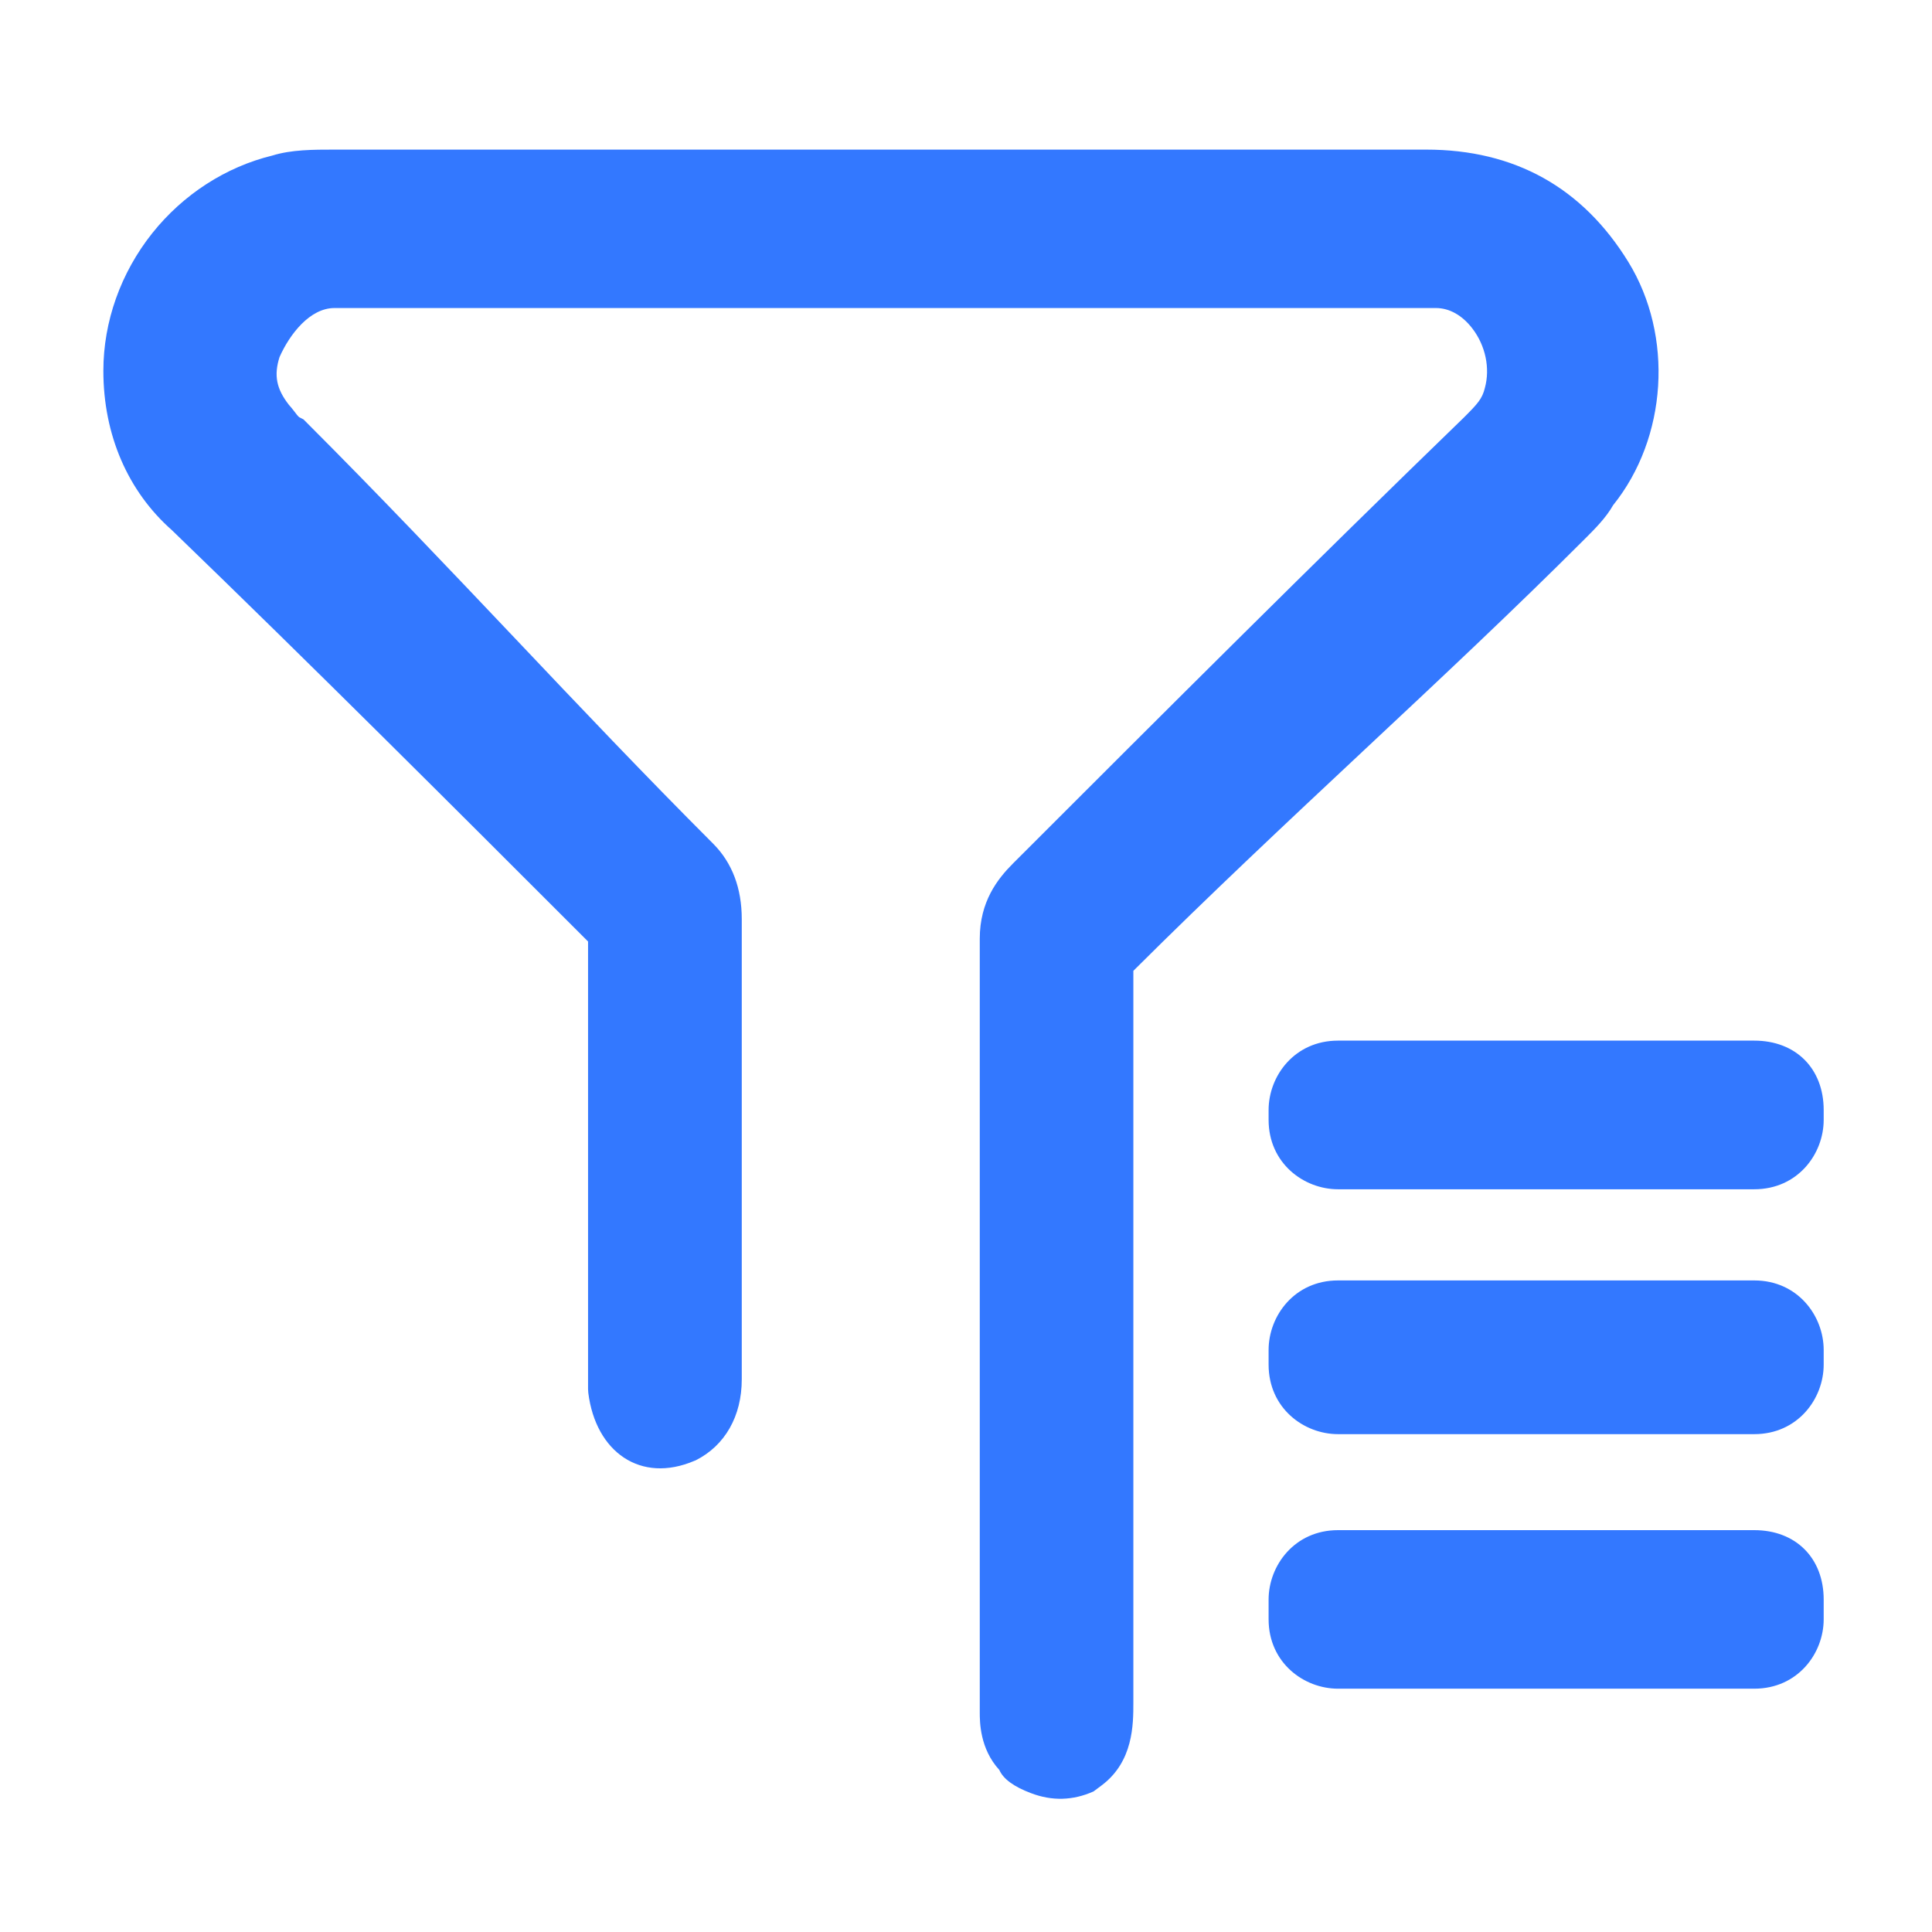 <svg xmlns="http://www.w3.org/2000/svg" xmlns:xlink="http://www.w3.org/1999/xlink" fill="none" version="1.1" width="16" height="16" viewBox="0 0 16 16"><defs><clipPath id="master_svg0_7_42747/7_41120"><rect x="0" y="0" width="16" height="16" rx="0"/></clipPath></defs><g clip-path="url(#master_svg0_7_42747/7_41120)"><g><path d="M13.124,4.464C13.206,4.382,13.299,4.29,13.359,4.184C13.808,3.626,13.862,2.782,13.485,2.169C13.105,1.552,12.542,1.239,11.811,1.239L2.77,1.239C2.595,1.239,2.414,1.239,2.256,1.288C1.87,1.382,1.517,1.61,1.261,1.931C1,2.259,0.856,2.663,0.856,3.071C0.856,3.6,1.058,4.068,1.424,4.391C2.586,5.513,3.747,6.674,4.87,7.797L4.87,11.504L4.872,11.535C4.933,12.023,5.304,12.29,5.753,12.097L5.761,12.094C6.004,11.972,6.143,11.728,6.143,11.423L6.143,7.612C6.143,7.355,6.063,7.145,5.907,6.988C5.346,6.427,4.793,5.844,4.259,5.28C3.708,4.699,3.138,4.098,2.542,3.502L2.513,3.473L2.478,3.455C2.47,3.45,2.451,3.426,2.438,3.408C2.422,3.388,2.408,3.369,2.392,3.352C2.289,3.22,2.267,3.108,2.315,2.957C2.399,2.768,2.566,2.551,2.77,2.551L11.892,2.551C12.003,2.551,12.11,2.611,12.194,2.721C12.302,2.862,12.342,3.049,12.297,3.213C12.275,3.303,12.237,3.344,12.123,3.458C10.867,4.674,9.667,5.873,8.397,7.143L8.39,7.15C8.261,7.279,8.114,7.466,8.114,7.774L8.114,14.18C8.114,14.259,8.114,14.481,8.276,14.658Q8.325,14.77,8.538,14.85Q8.8,14.95,9.056,14.836L9.123,14.786C9.386,14.589,9.386,14.282,9.386,14.099L9.386,8.04C10.014,7.414,10.665,6.804,11.295,6.214C11.936,5.614,12.542,5.046,13.124,4.464L13.124,4.464ZM14.528,12.672L11.081,12.672C10.721,12.672,10.506,12.965,10.506,13.247L10.506,13.41C10.506,13.77,10.798,13.985,11.081,13.985L14.528,13.985C14.888,13.985,15.103,13.693,15.103,13.41L15.103,13.247C15.103,12.903,14.872,12.672,14.528,12.672L14.528,12.672ZM14.528,10.604L11.081,10.604C10.721,10.604,10.506,10.897,10.506,11.18L10.506,11.301C10.506,11.662,10.798,11.877,11.081,11.877L14.528,11.877C14.888,11.877,15.103,11.584,15.103,11.301L15.103,11.18C15.103,10.897,14.888,10.604,14.528,10.604ZM14.528,8.618L11.081,8.618C10.721,8.618,10.506,8.91,10.506,9.193L10.506,9.274C10.506,9.634,10.798,9.849,11.081,9.849L14.528,9.849C14.888,9.849,15.103,9.557,15.103,9.274L15.103,9.193C15.103,8.849,14.872,8.618,14.528,8.618Z" fill="#3378FF" fill-opacity="1"/></g></g></svg>